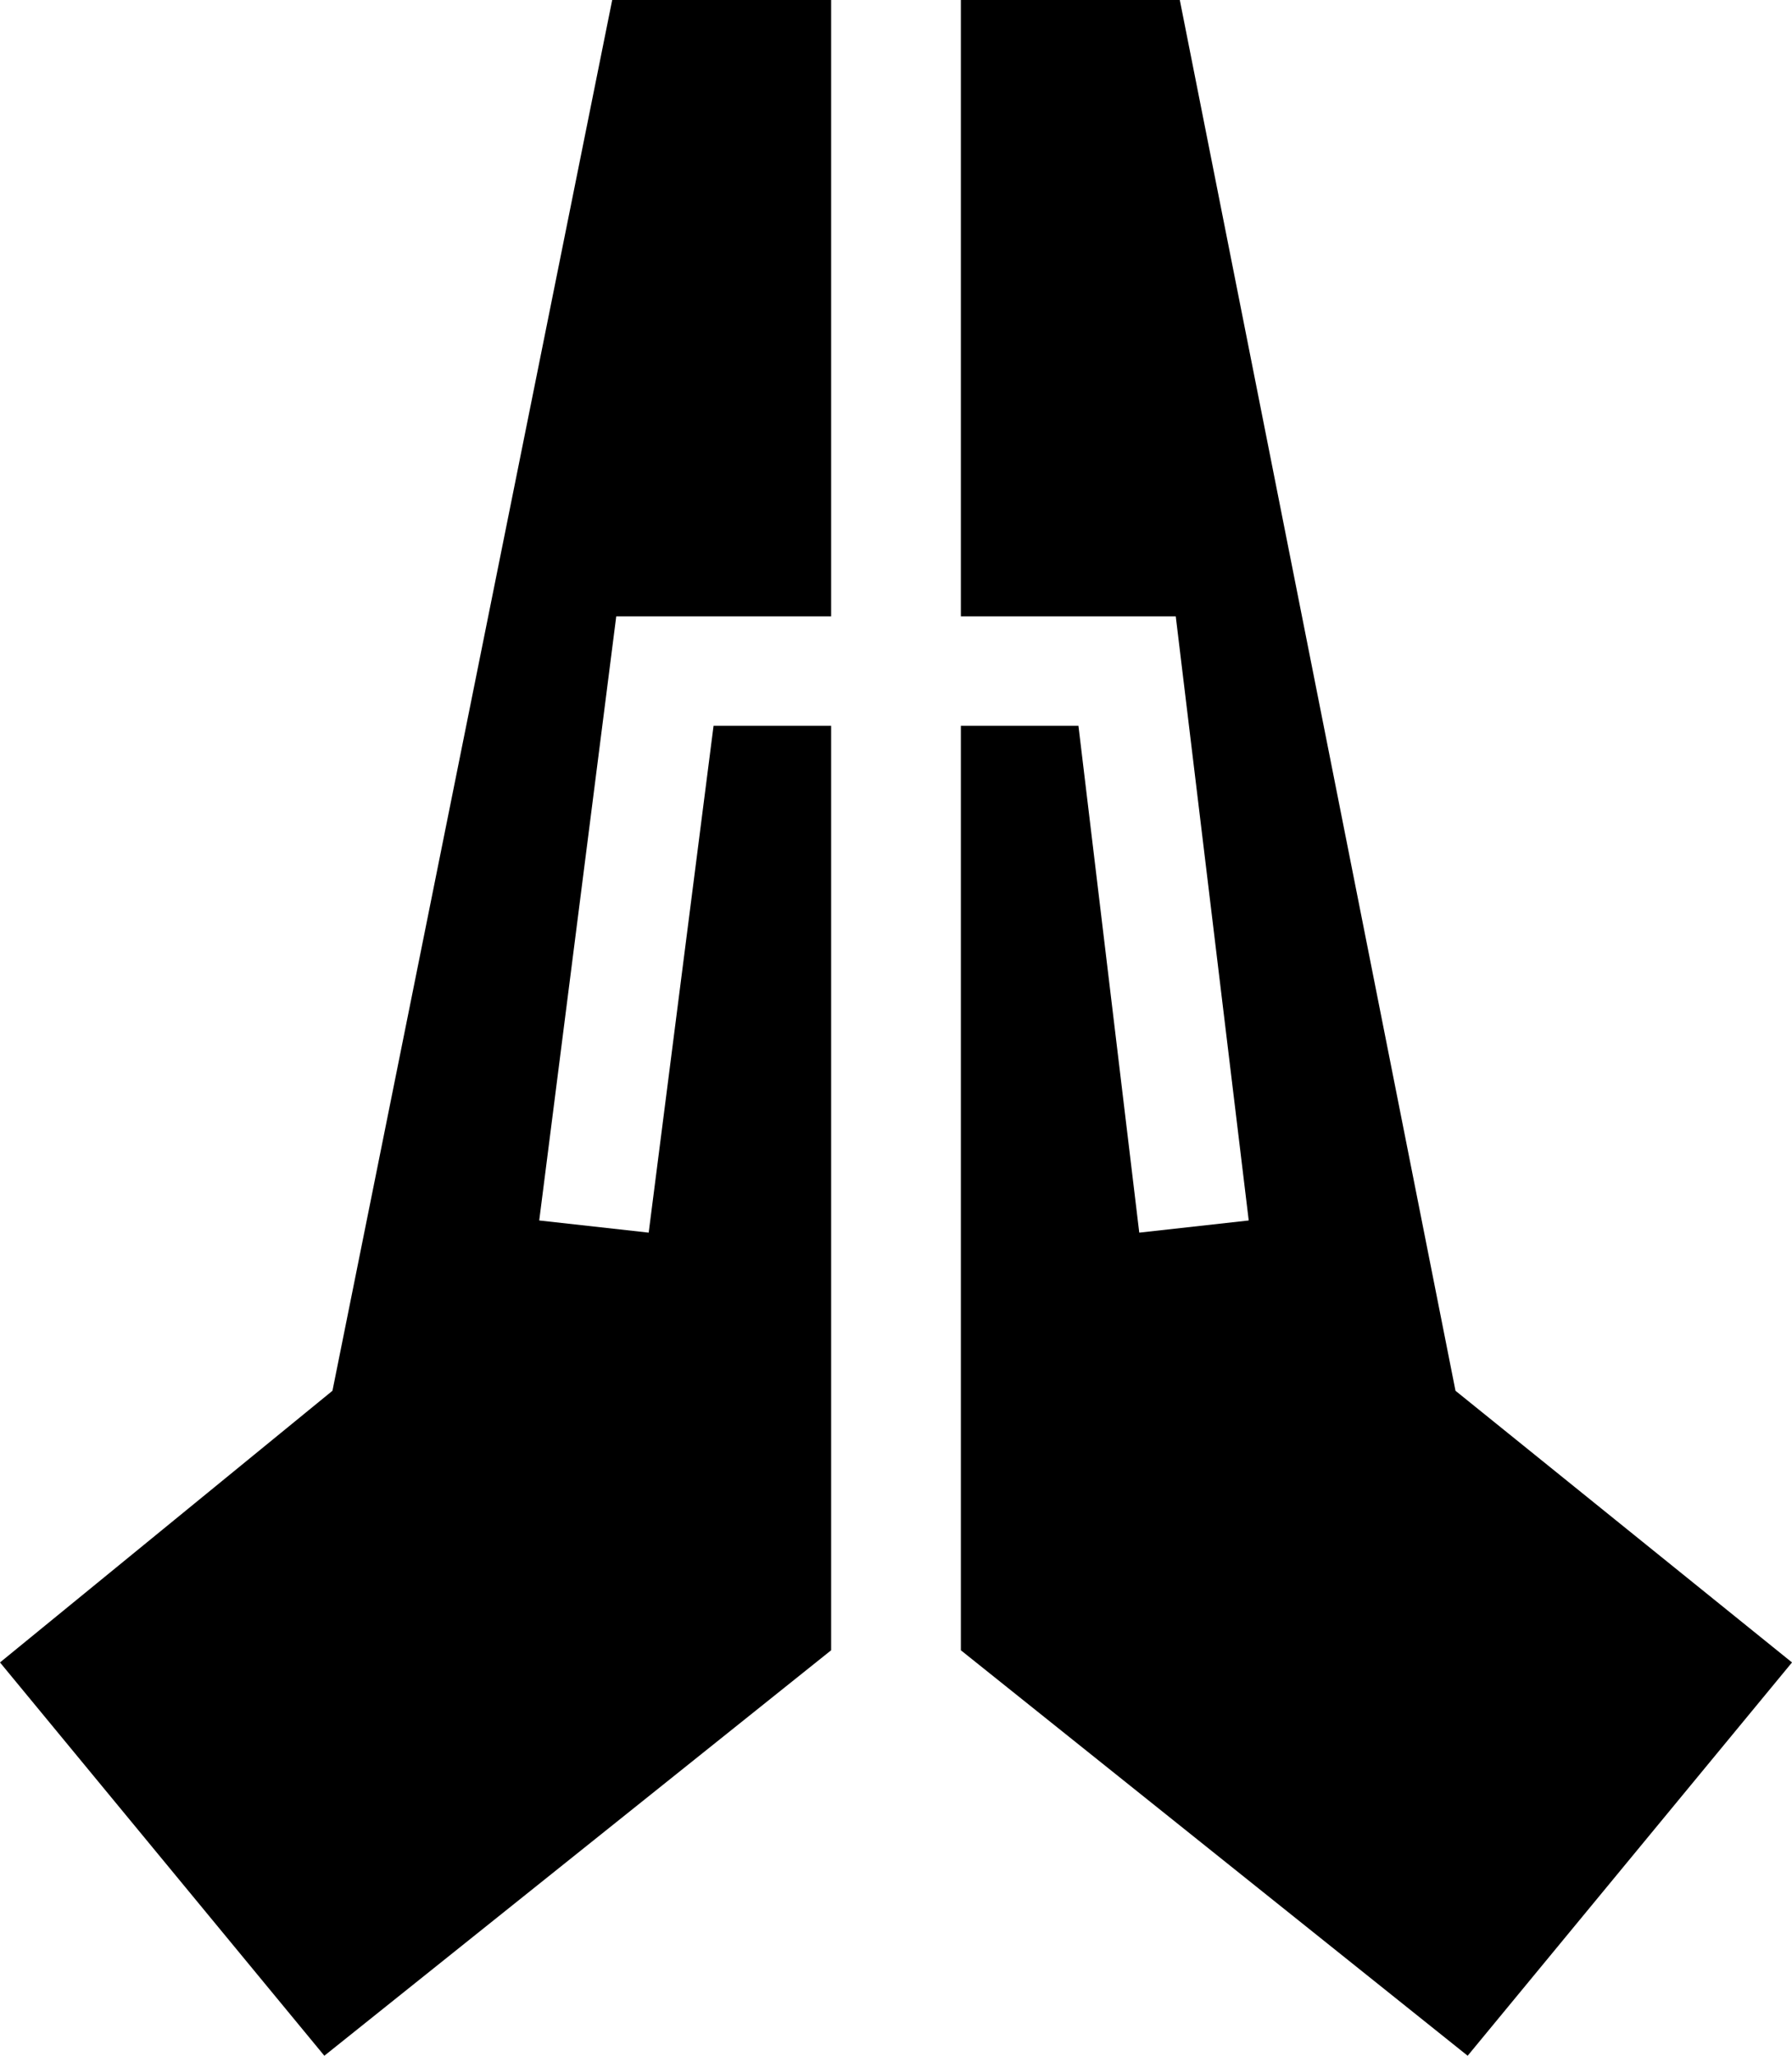 <?xml version="1.0" encoding="utf-8"?>
<!-- Generator: Adobe Illustrator 18.1.1, SVG Export Plug-In . SVG Version: 6.00 Build 0)  -->
<svg version="1.1" id="Layer_1" xmlns="http://www.w3.org/2000/svg" xmlns:xlink="http://www.w3.org/1999/xlink" x="0px" y="0px"
	 viewBox="0 0 44.2 50.7" enable-background="new 0 0 44.2 50.7" xml:space="preserve">
<g>
	<polygon points="8.2,34.3 0,41 8,50.7 20.5,40.7 20.5,17.9 17.6,17.9 16,30.4 13.3,30.1 15.2,15.2 20.5,15.2 20.5,0 15.1,0 	"/>
	<polygon points="35.9,34.3 29.1,0 23.7,0 23.7,15.2 29,15.2 30.8,30.1 28.1,30.4 26.6,17.9 23.7,17.9 23.7,40.7 36.2,50.7 44.2,41 
			"/>
</g>
<g>
</g>
<g>
</g>
<g>
</g>
<g>
</g>
<g>
</g>
<g>
</g>
<g>
</g>
<g>
</g>
<g>
</g>
<g>
</g>
<g>
</g>
<g>
</g>
<g>
</g>
<g>
</g>
<g>
</g>
</svg>
